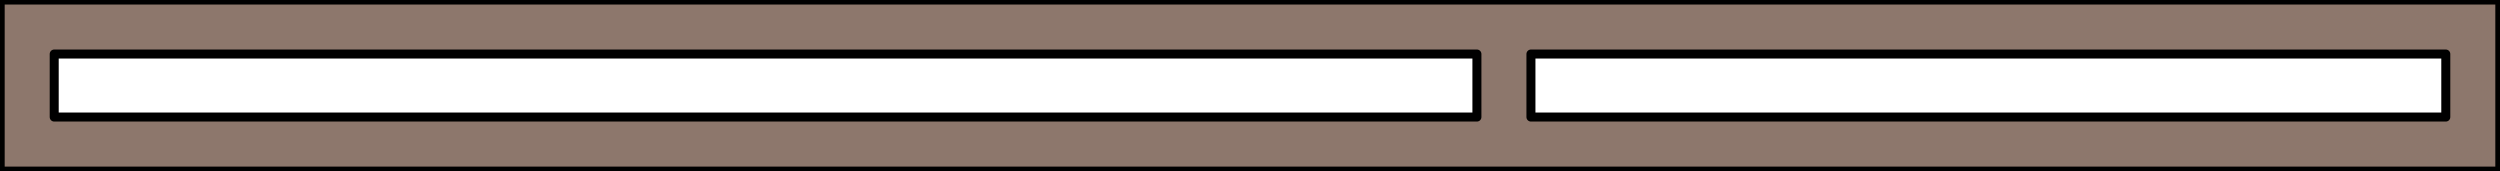 <?xml version="1.0" encoding="UTF-8" standalone="no"?>
<!-- Created with Inkscape (http://www.inkscape.org/) -->

<svg
   width="138.82mm"
   height="9.5mm"
   version="1.1"
   viewBox="0 0 138.8 9.5"
   id="svg8"
   sodipodi:docname="isa8.svg"
   inkscape:version="1.1 (c68e22c387, 2021-05-23)"
   xmlns:inkscape="http://www.inkscape.org/namespaces/inkscape"
   xmlns:sodipodi="http://sodipodi.sourceforge.net/DTD/sodipodi-0.dtd"
   xmlns="http://www.w3.org/2000/svg"
   xmlns:svg="http://www.w3.org/2000/svg">
  <rect x="0" y="0" width="138.8" height="9.5" fill="#333333" stroke="none"/>
  <defs
     id="defs12" />
  <sodipodi:namedview
     id="namedview10"
     pagecolor="#ffffff"
     bordercolor="#666666"
     borderopacity="1.0"
     inkscape:pageshadow="2"
     inkscape:pageopacity="0.0"
     inkscape:pagecheckerboard="0"
     inkscape:document-units="mm"
     showgrid="false"
     inkscape:zoom="3.8439759"
     inkscape:cx="161.42141"
     inkscape:cy="17.950165"
     inkscape:window-width="1920"
     inkscape:window-height="1127"
     inkscape:window-x="0"
     inkscape:window-y="0"
     inkscape:window-maximized="1"
     inkscape:current-layer="svg8" />
  <g
     id="32bEisa">
    <rect
       width="138.8"
       height="9.5"
       id="16bIsaOutline"
       fill="#8d776c"
       stroke="#000000" stroke-linecap="round" stroke-linejoin="round" stroke-width="0.5px" />
    <rect
       x="3"
       y="3"
       width="79"
       height="3.5"
       fill="#fff"
       id="16bIsaPins-1"
       stroke="#000000" stroke-linecap="round" stroke-linejoin="round" stroke-width="0.5px"  />
       
    <rect
       x="85"
       y="3"
       width="50.8"
       height="3.5"
       fill="#fff"
       id="16bIsaPins-1"
       stroke="#000000" stroke-linecap="round" stroke-linejoin="round" stroke-width="0.5px"  />
  </g>
</svg>
